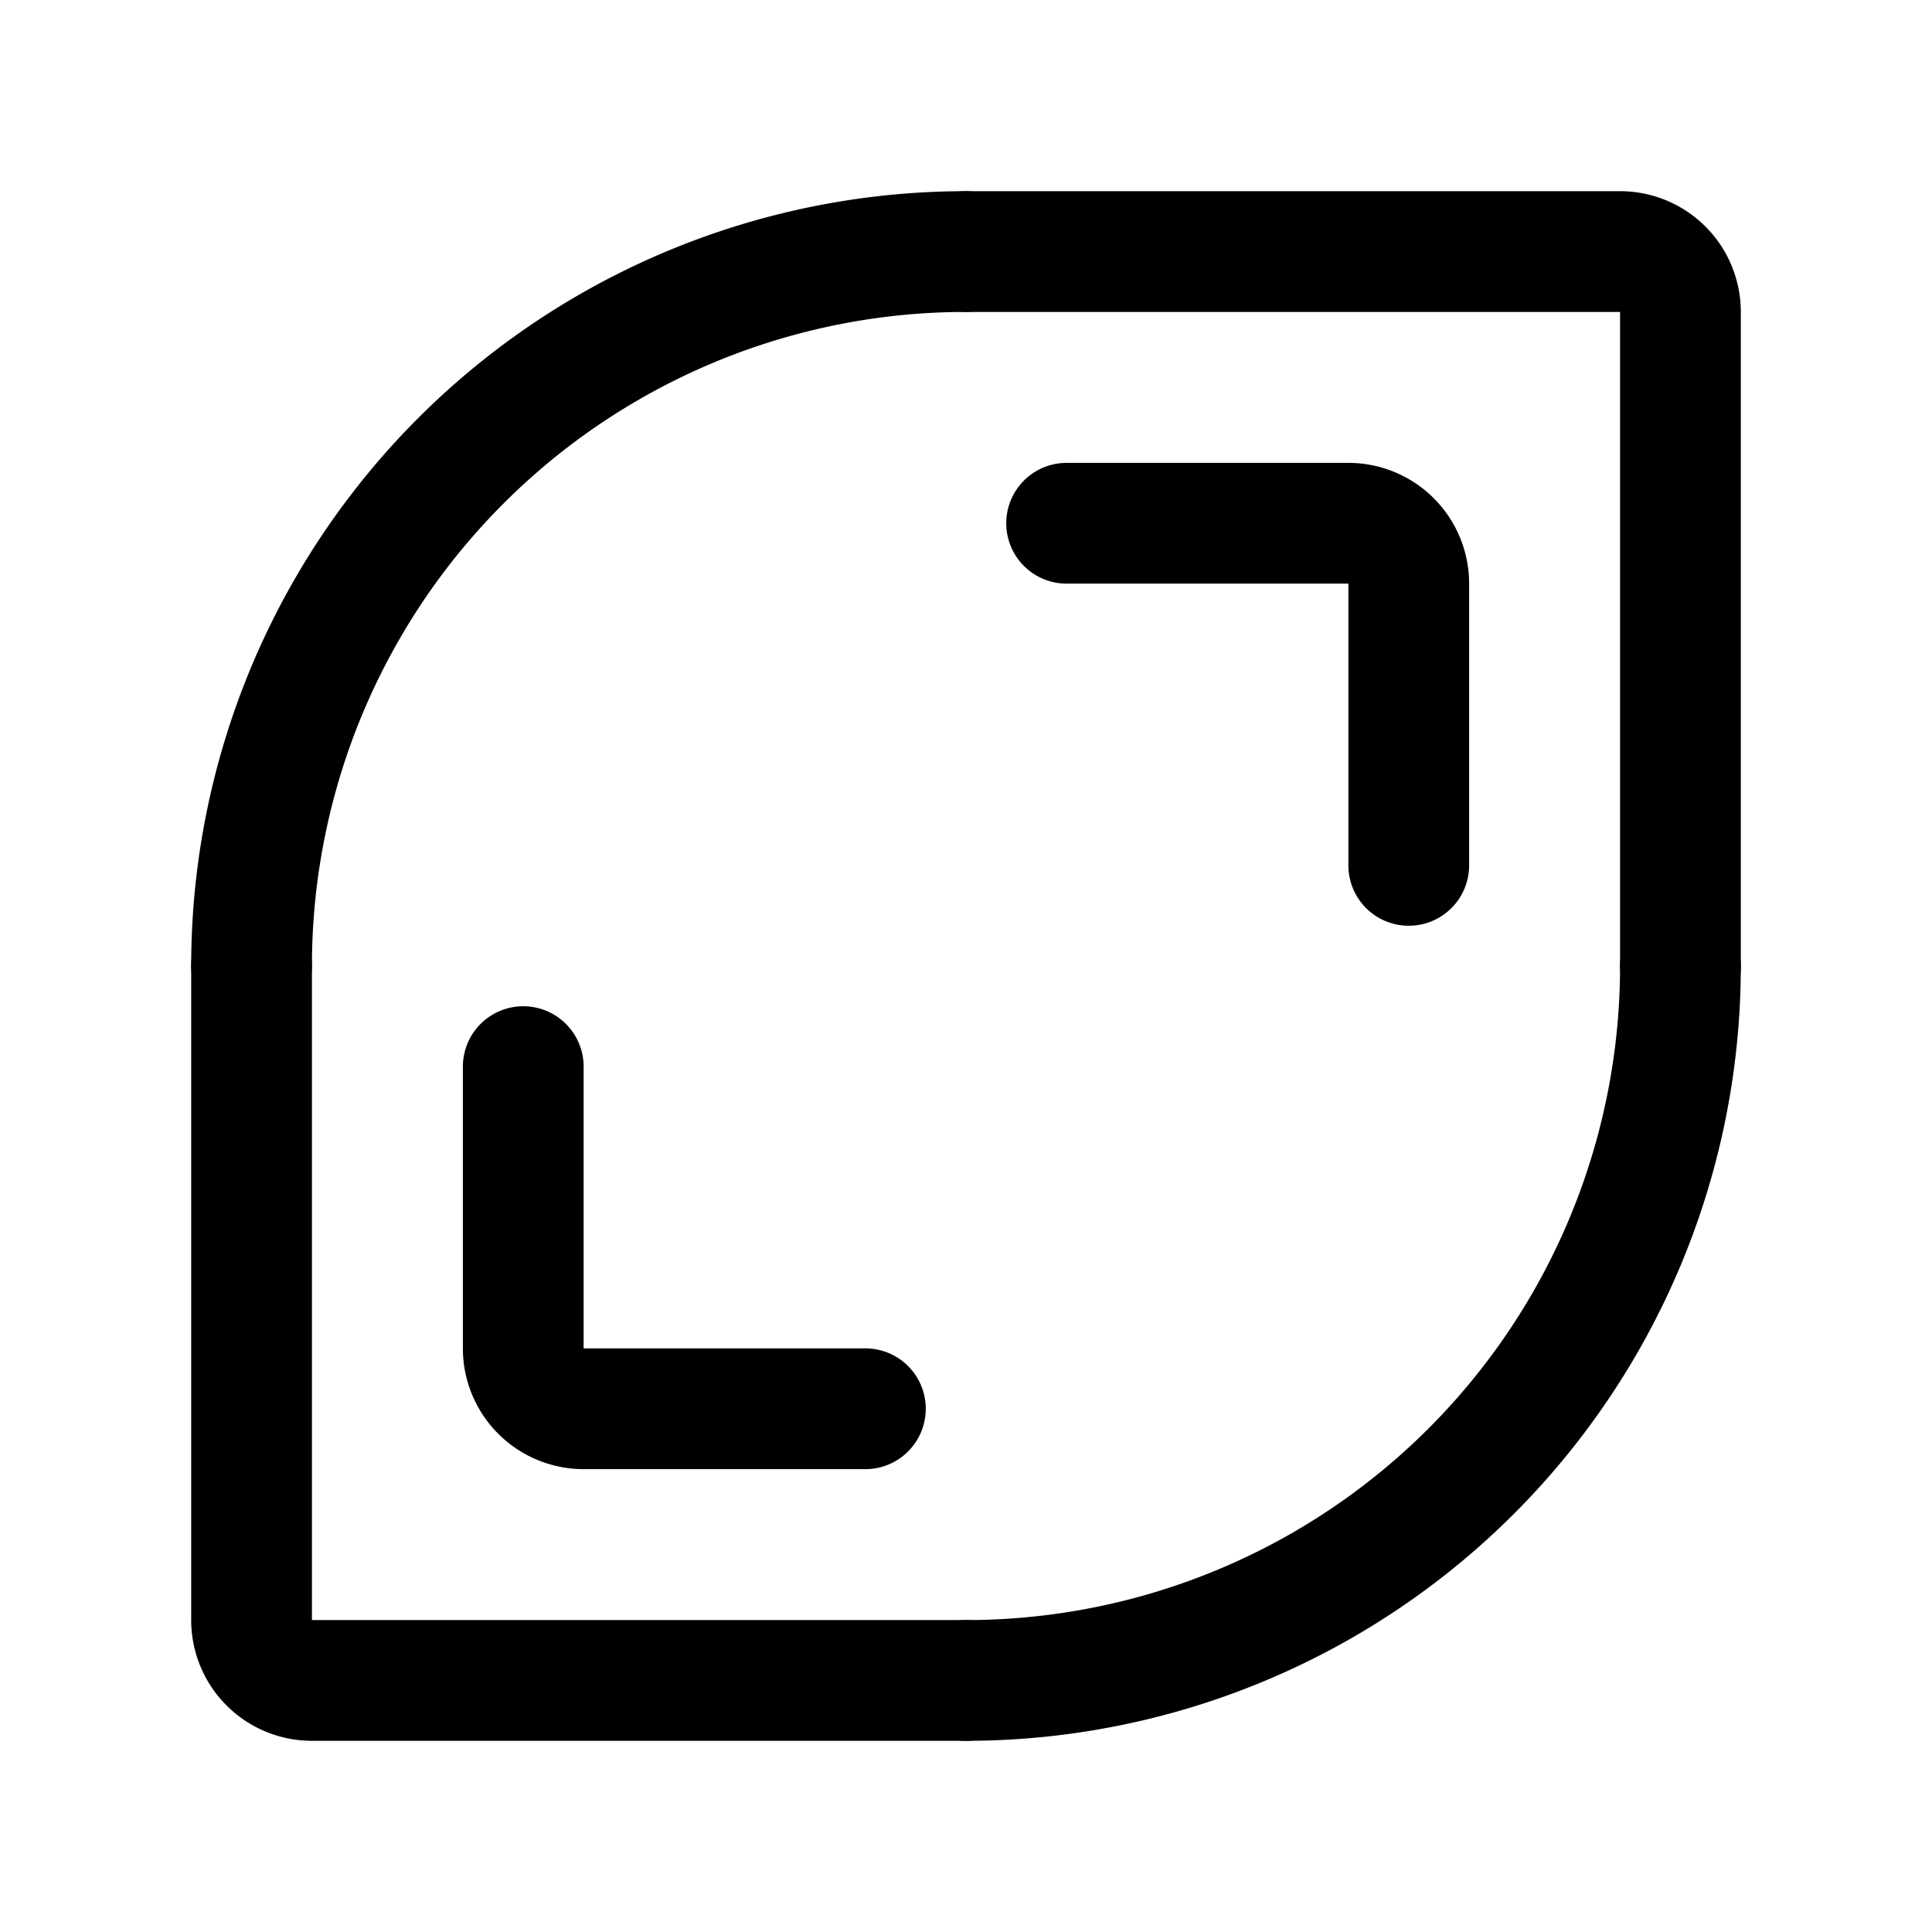 <svg width="192" height="192" fill="none" xmlns="http://www.w3.org/2000/svg"><path d="M96 25h65a6 6 0 0 1 6 6v65" stroke="#000" stroke-width="12" stroke-linecap="round" stroke-linejoin="round"/><path d="M106 52h28a6 6 0 0 1 6 6v28m-44 81H31a6 6 0 0 1-6-6V96" stroke="#000" stroke-width="12" stroke-linecap="round" stroke-linejoin="round"/><path d="M86 140H58a6 6 0 0 1-6-6v-28m44-81a71 71 0 0 0-71 71m71 71a70.997 70.997 0 0 0 71-71" stroke="#000" stroke-width="12" stroke-linecap="round" stroke-linejoin="round"/></svg>